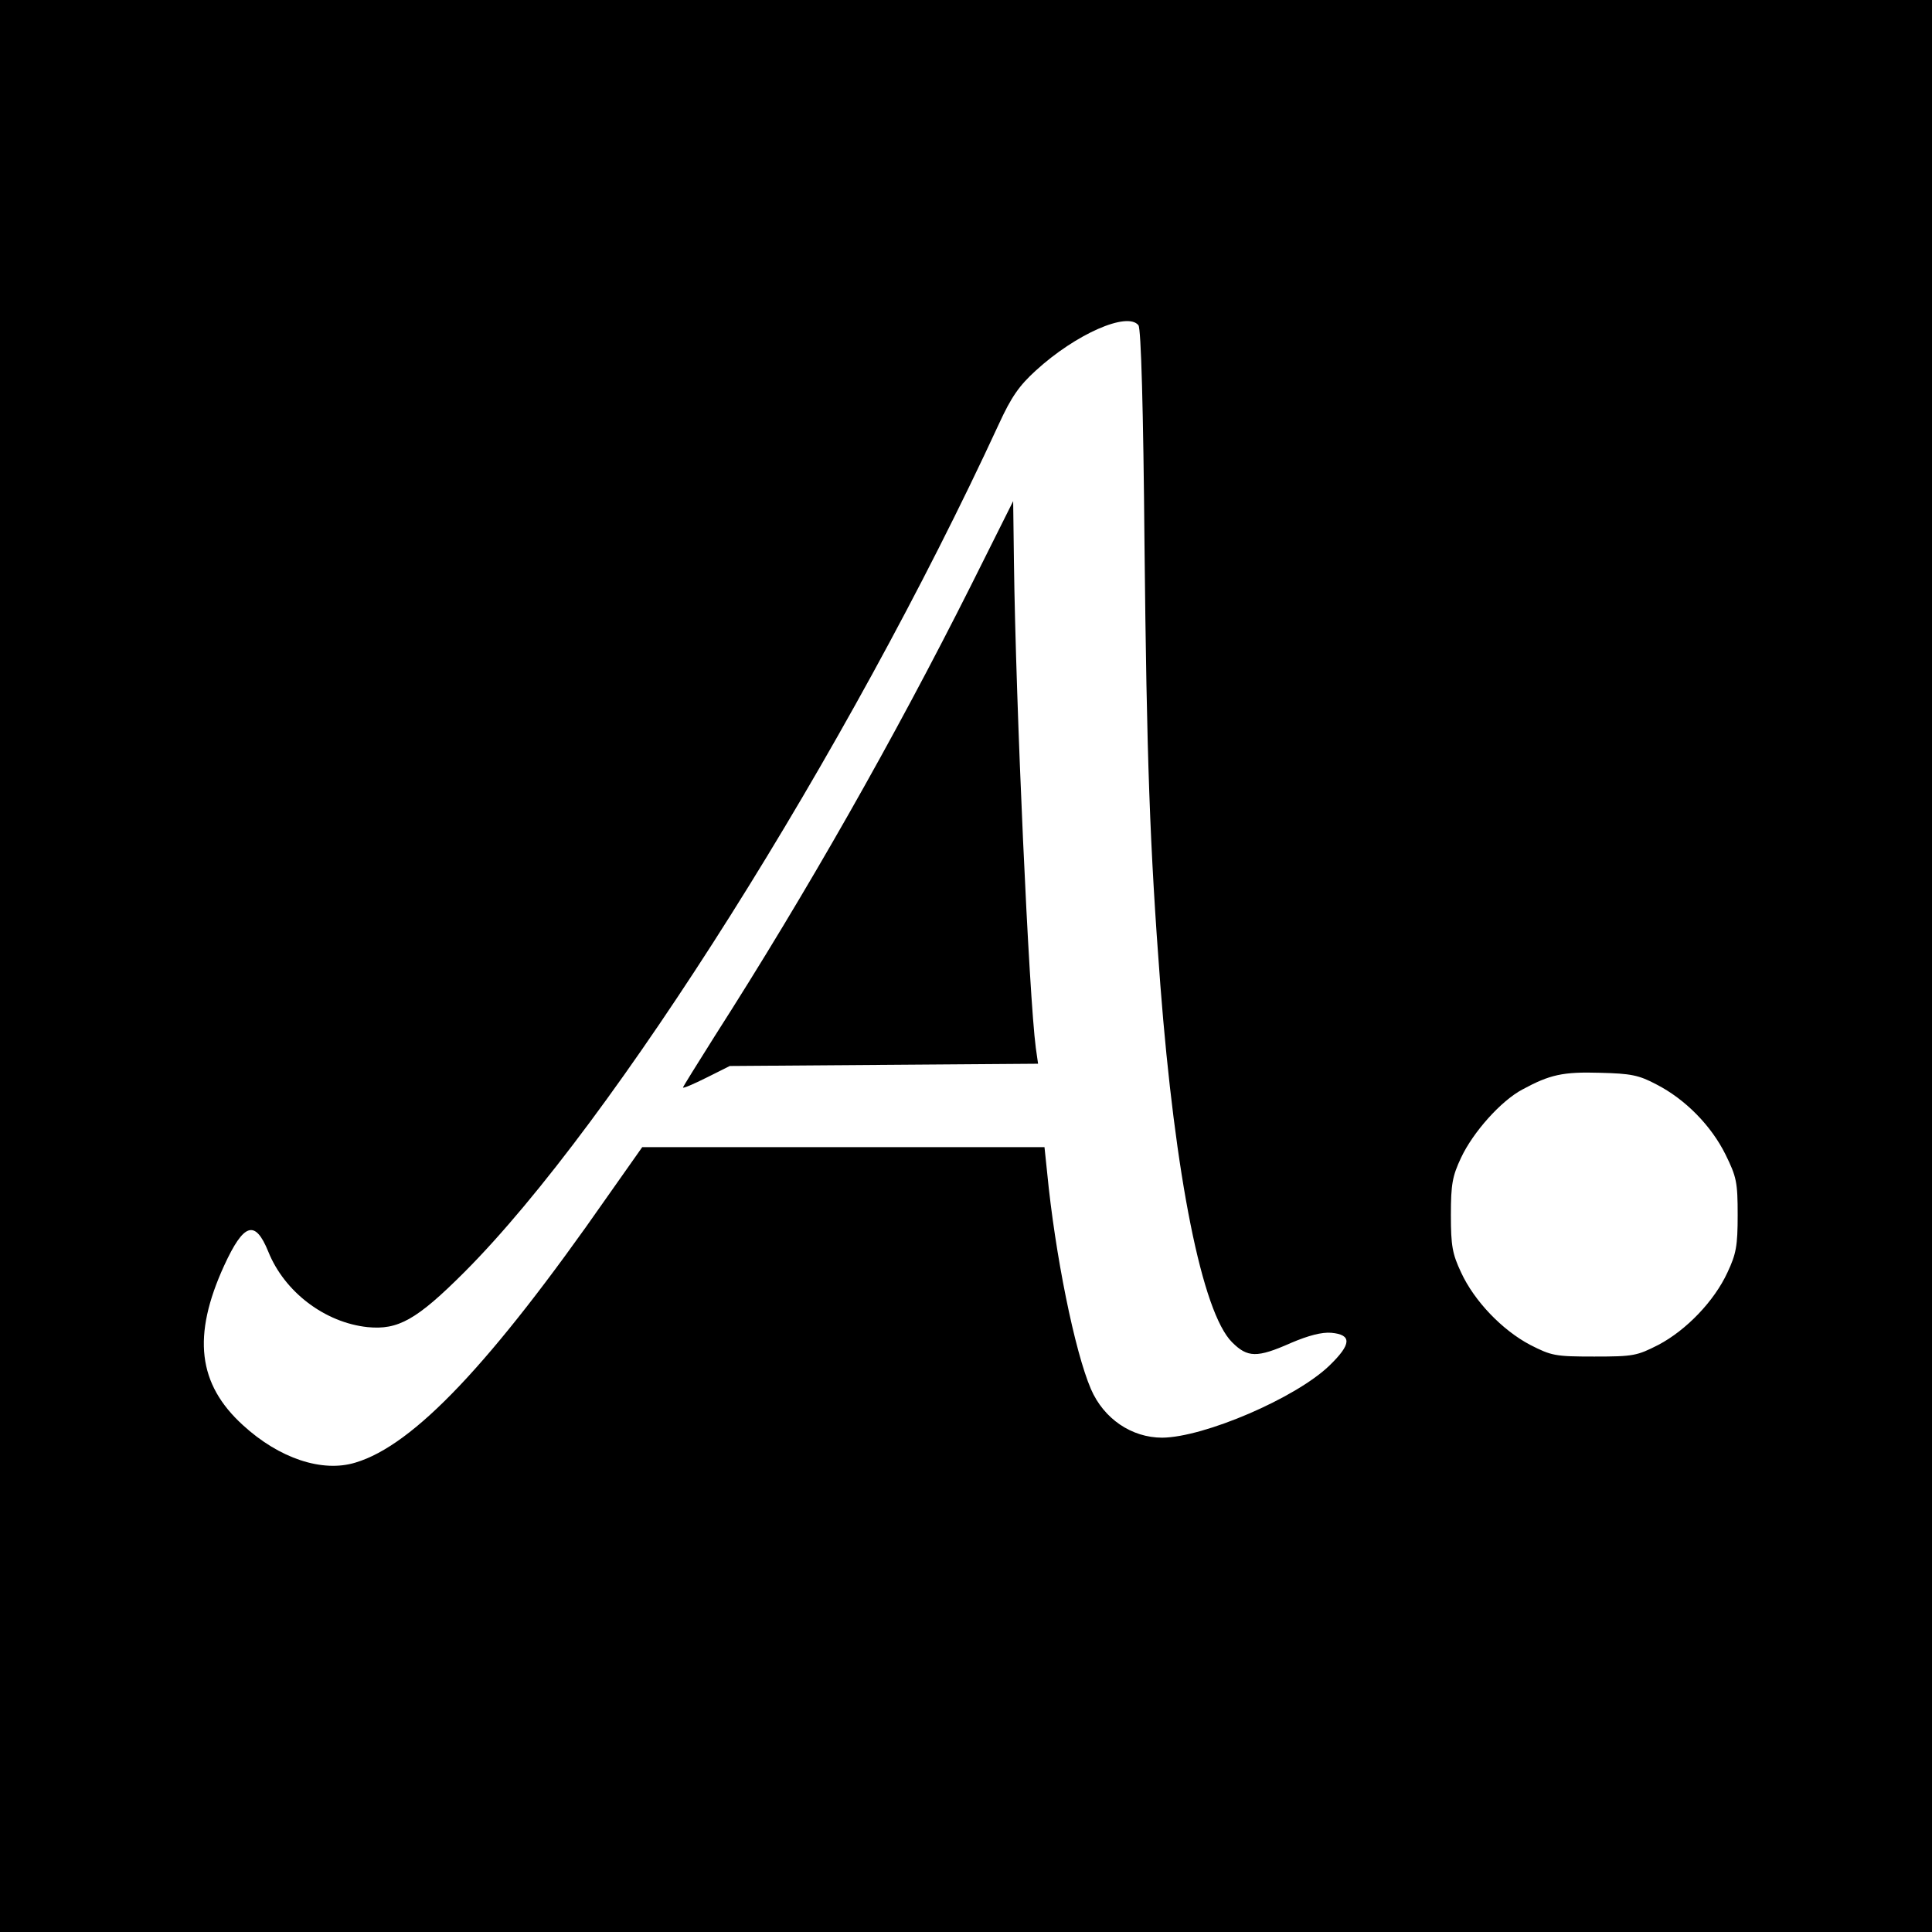 <?xml version="1.0" standalone="no"?>
<!DOCTYPE svg PUBLIC "-//W3C//DTD SVG 20010904//EN"
 "http://www.w3.org/TR/2001/REC-SVG-20010904/DTD/svg10.dtd">
<svg version="1.0" xmlns="http://www.w3.org/2000/svg"
 width="512pt" height="512pt" viewBox="0 0 512 512"
 preserveAspectRatio="xMidYMid meet">
<g transform="translate(0,512) scale(0.1,-0.1)"
fill="#000000" stroke="none">
<path d="M0 2560 l0 -2560 2560 0 2560 0 0 2560 0 2560 -2560 0 -2560 0 0
-2560z m3017 1698 c7 -8 13 -228 16 -578 6 -573 14 -801 42 -1170 39 -508 111
-868 190 -947 41 -41 66 -42 156 -2 47 20 82 29 107 27 55 -5 54 -30 -5 -87
-89 -86 -332 -190 -443 -191 -81 0 -155 50 -189 129 -43 100 -95 357 -116 574
l-7 67 -533 0 -533 0 -93 -132 c-308 -442 -513 -658 -667 -704 -88 -27 -202
11 -298 99 -120 109 -135 237 -50 423 52 113 82 123 117 37 43 -107 150 -188
263 -200 81 -8 130 19 257 146 395 396 1015 1379 1416 2247 33 72 54 102 98
142 106 97 243 157 272 120z m1373 -2012 c76 -39 145 -109 183 -186 29 -59 32
-73 32 -160 0 -82 -4 -103 -27 -152 -35 -76 -109 -153 -183 -192 -57 -29 -66
-31 -170 -31 -104 0 -113 2 -170 31 -74 39 -148 116 -183 192 -23 49 -27 70
-27 152 0 82 4 103 27 152 32 68 106 151 163 181 72 39 107 47 205 44 82 -2
103 -6 150 -31z"/>
<path d="M2573 3568 c-204 -406 -434 -811 -679 -1194 -46 -73 -84 -134 -84
-136 0 -3 28 9 62 26 l62 31 409 3 408 3 -6 42 c-18 136 -53 905 -58 1290 l-2
159 -112 -224z"/>
</g>
</svg>
